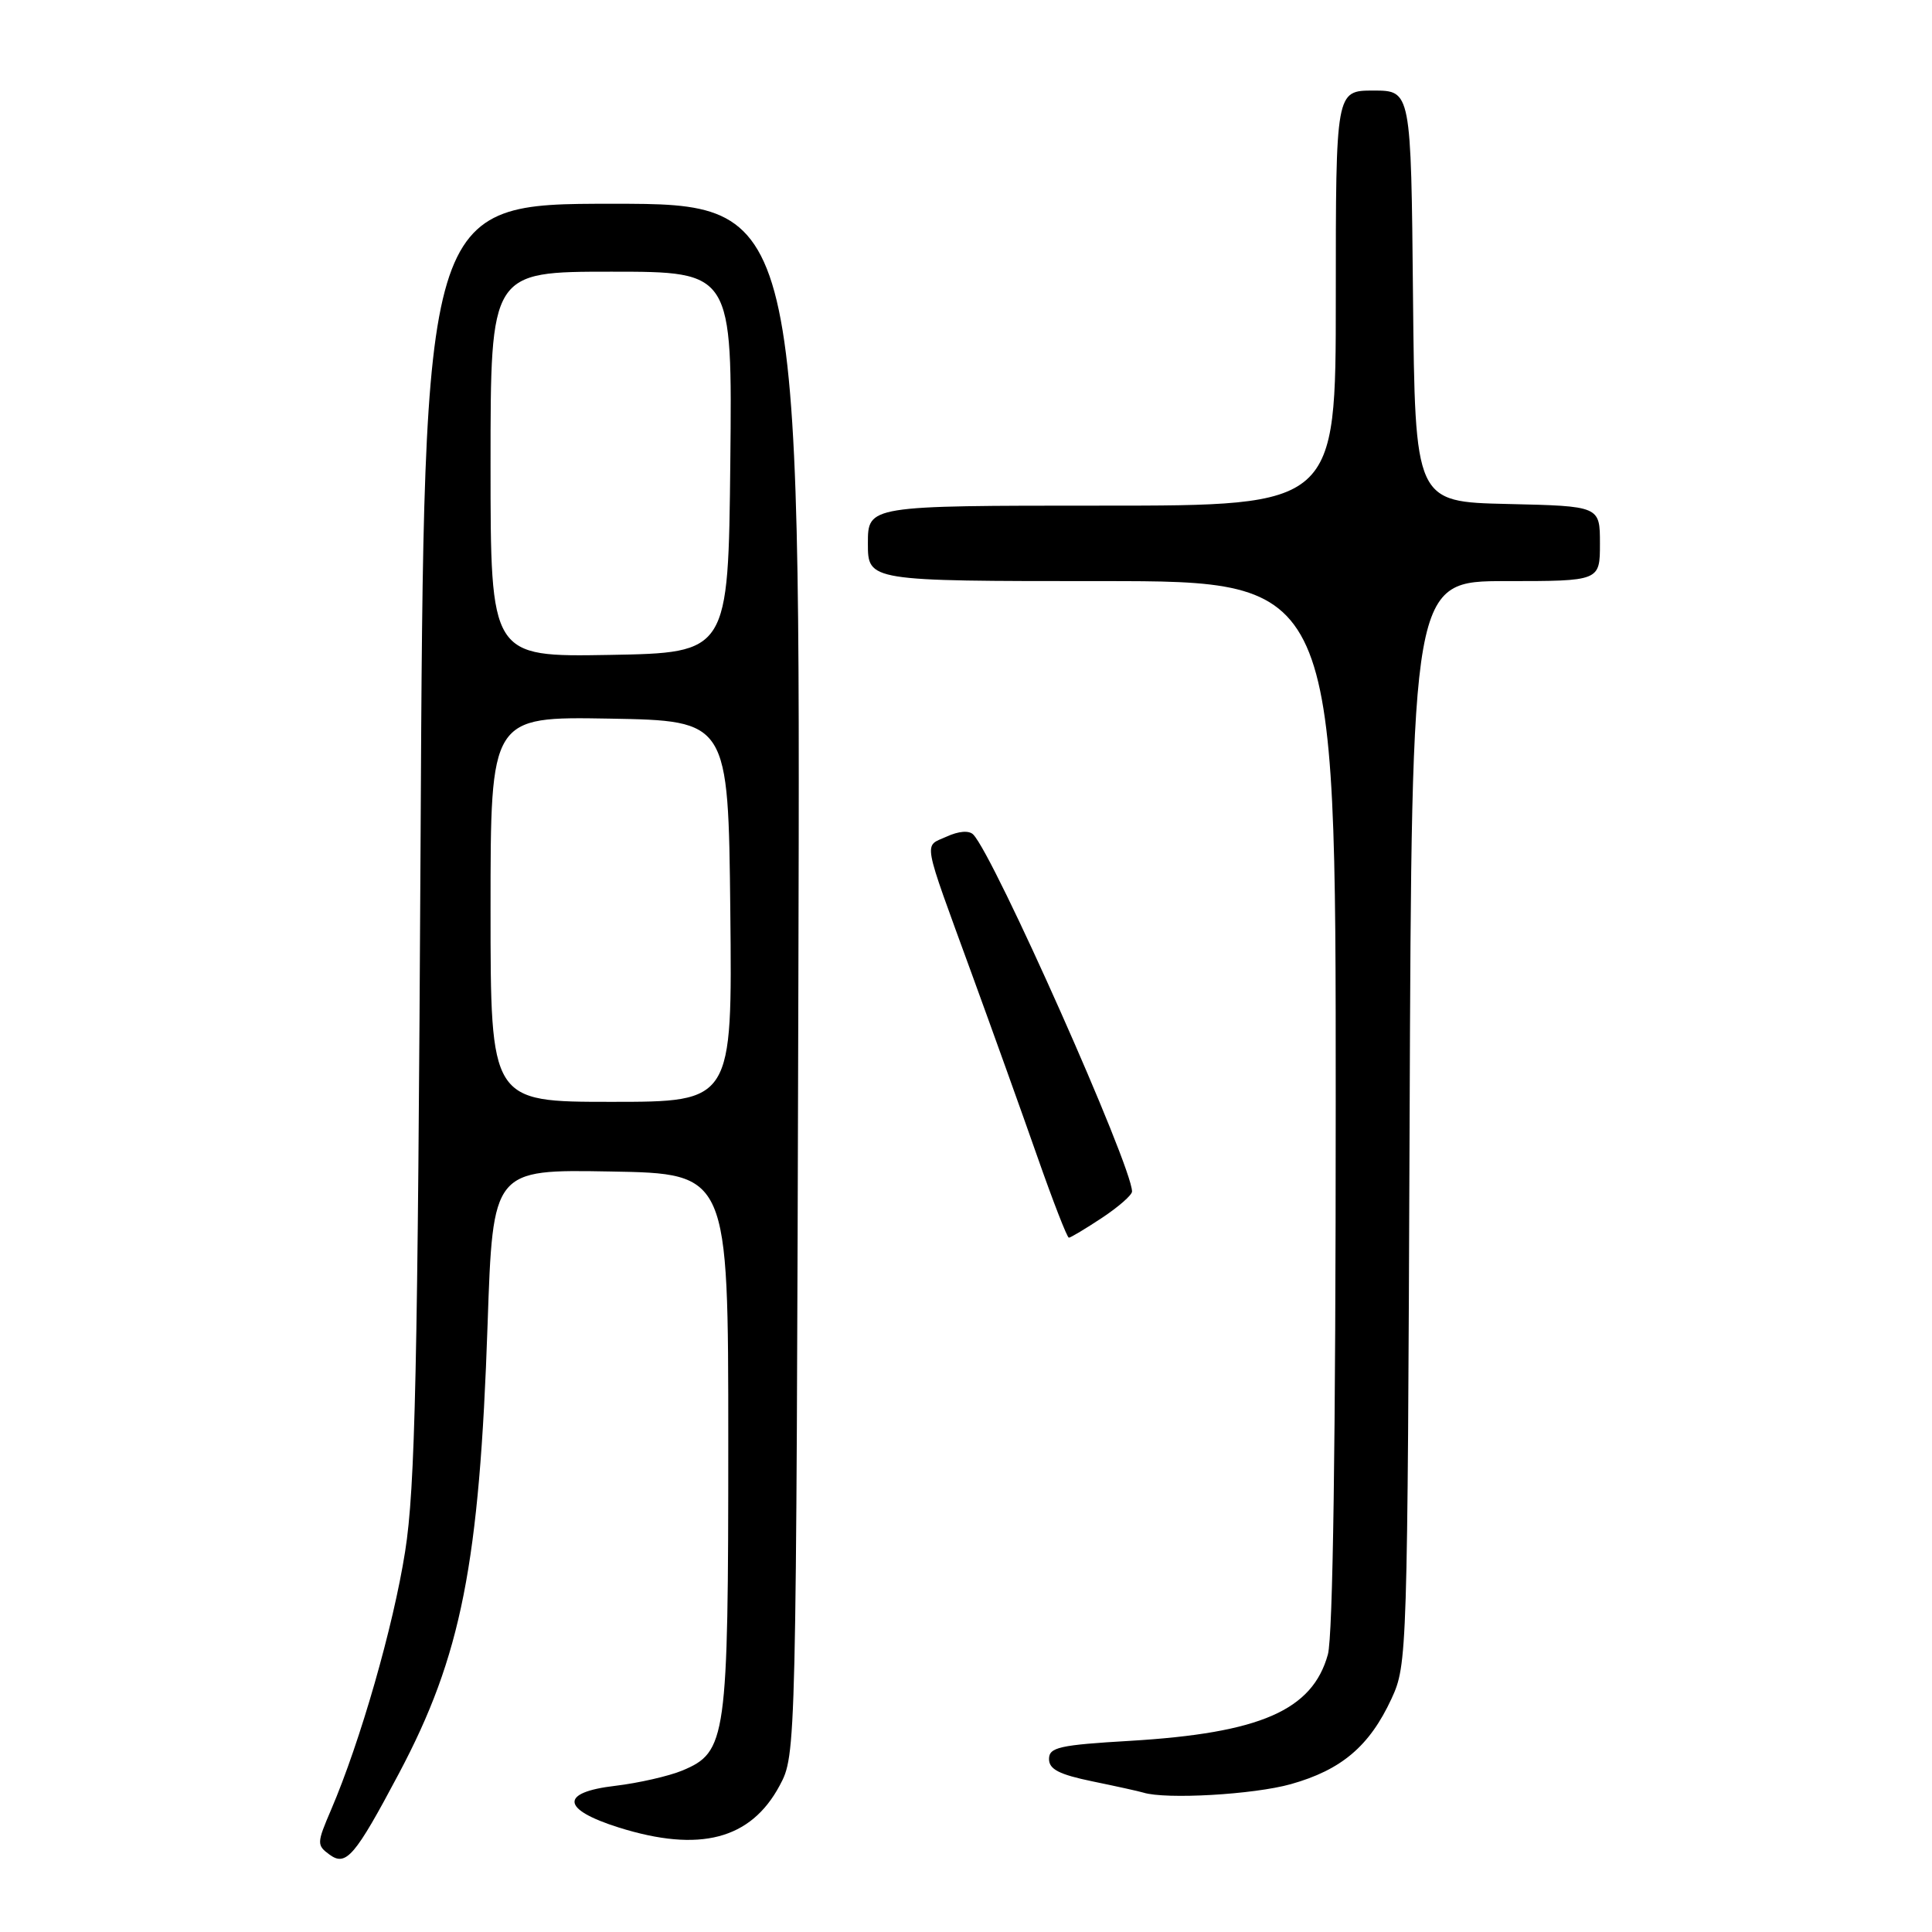 <?xml version="1.0" encoding="UTF-8" standalone="no"?>
<!DOCTYPE svg PUBLIC "-//W3C//DTD SVG 1.1//EN" "http://www.w3.org/Graphics/SVG/1.1/DTD/svg11.dtd" >
<svg xmlns="http://www.w3.org/2000/svg" xmlns:xlink="http://www.w3.org/1999/xlink" version="1.1" viewBox="0 0 256 256">
 <g >
 <path fill="currentColor"
d=" M 52.85 235.01 C 61.13 219.41 63.53 207.28 64.61 175.44 C 65.31 154.95 65.31 154.95 80.90 155.23 C 96.50 155.50 96.50 155.50 96.50 191.00 C 96.50 230.54 96.27 232.15 90.40 234.61 C 88.61 235.35 84.62 236.26 81.53 236.63 C 74.15 237.49 74.35 239.75 82.01 242.16 C 92.70 245.51 99.48 243.74 103.30 236.61 C 105.50 232.50 105.50 232.50 105.79 129.75 C 106.07 27.00 106.07 27.00 81.12 27.00 C 56.17 27.00 56.17 27.00 55.73 111.25 C 55.35 181.80 55.02 197.14 53.68 205.59 C 52.12 215.52 47.75 230.76 43.86 239.83 C 41.97 244.24 41.96 244.50 43.67 245.75 C 45.86 247.35 47.03 245.98 52.85 235.01 Z  M 171.04 236.41 C 177.76 234.52 181.47 231.37 184.38 225.09 C 186.47 220.56 186.50 219.49 186.78 148.75 C 187.06 77.00 187.06 77.00 199.53 77.00 C 212.00 77.00 212.00 77.00 212.00 72.03 C 212.00 67.06 212.00 67.06 199.75 66.78 C 187.50 66.50 187.50 66.50 187.23 39.25 C 186.97 12.00 186.97 12.00 181.98 12.00 C 177.00 12.00 177.00 12.00 177.00 39.50 C 177.00 67.00 177.00 67.00 146.00 67.00 C 115.00 67.00 115.00 67.00 115.00 72.00 C 115.00 77.00 115.00 77.00 146.00 77.00 C 177.00 77.00 177.00 77.00 176.99 146.25 C 176.99 190.94 176.62 216.82 175.95 219.23 C 173.90 226.63 166.99 229.64 149.75 230.67 C 140.36 231.22 139.00 231.53 139.00 233.08 C 139.00 234.44 140.35 235.13 144.75 236.04 C 147.91 236.69 150.95 237.36 151.50 237.53 C 154.48 238.46 166.12 237.79 171.04 236.41 Z  M 146.02 161.37 C 148.21 159.92 150.00 158.35 150.00 157.88 C 150.00 154.51 131.71 113.38 128.96 110.58 C 128.41 110.01 127.03 110.12 125.42 110.86 C 122.37 112.24 122.11 110.80 128.75 129.00 C 131.46 136.43 135.38 147.34 137.45 153.25 C 139.52 159.16 141.40 164.00 141.63 164.00 C 141.86 164.00 143.83 162.82 146.02 161.37 Z  M 65.00 120.47 C 65.00 94.95 65.00 94.95 80.75 95.22 C 96.50 95.50 96.50 95.50 96.77 120.75 C 97.03 146.00 97.03 146.00 81.02 146.00 C 65.00 146.00 65.00 146.00 65.00 120.47 Z  M 65.00 61.53 C 65.00 36.00 65.00 36.00 81.02 36.00 C 97.03 36.00 97.03 36.00 96.77 61.25 C 96.50 86.50 96.50 86.50 80.75 86.78 C 65.00 87.05 65.00 87.05 65.00 61.53 Z "/>
</g>
</svg>